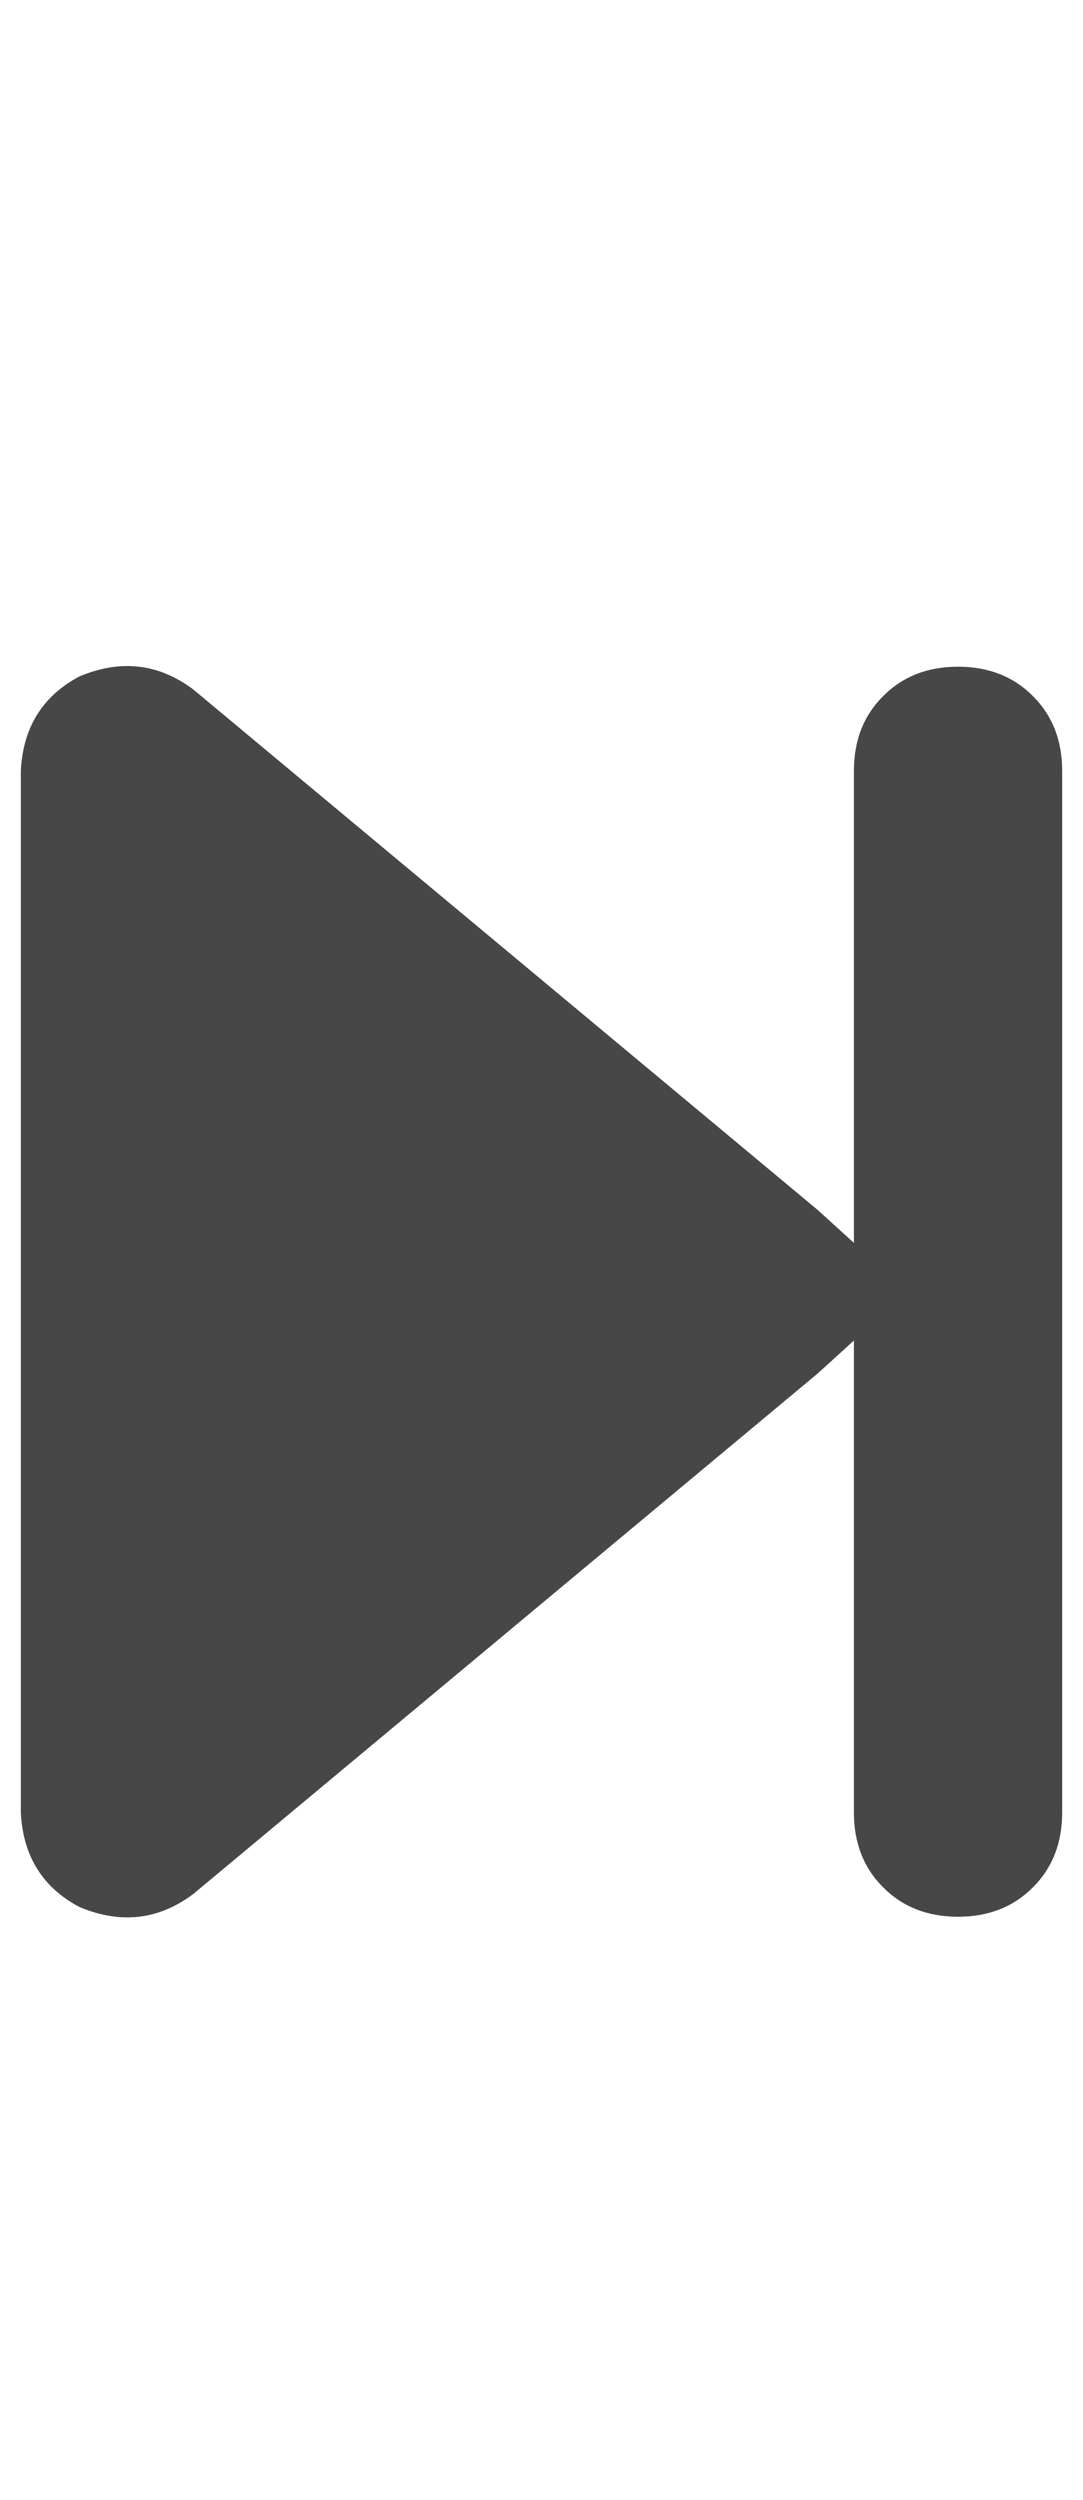 <svg width="13" height="30" viewBox="0 0 13 30" fill="none" xmlns="http://www.w3.org/2000/svg">
<g id="label-paired / lg / forward-step-lg / fill" clip-path="url(#clip0_1731_5027)">
<path id="icon" d="M2.32 22.727C1.904 23.039 1.448 23.091 0.953 22.883C0.51 22.648 0.276 22.271 0.25 21.75V9.25C0.276 8.729 0.51 8.352 0.953 8.117C1.448 7.909 1.904 7.961 2.32 8.273L9.82 14.523L10.25 14.914V9.25C10.25 8.885 10.367 8.586 10.602 8.352C10.836 8.117 11.135 8 11.5 8C11.865 8 12.164 8.117 12.398 8.352C12.633 8.586 12.75 8.885 12.75 9.25V21.75C12.75 22.115 12.633 22.414 12.398 22.648C12.164 22.883 11.865 23 11.5 23C11.135 23 10.836 22.883 10.602 22.648C10.367 22.414 10.25 22.115 10.25 21.75V16.086L9.82 16.477L2.32 22.727Z" fill="black" fill-opacity="0.72"/>
</g>
<defs>
<clipPath id="clip0_1731_5027">
<rect width="13" height="30" fill="white"/>
</clipPath>
</defs>
</svg>
